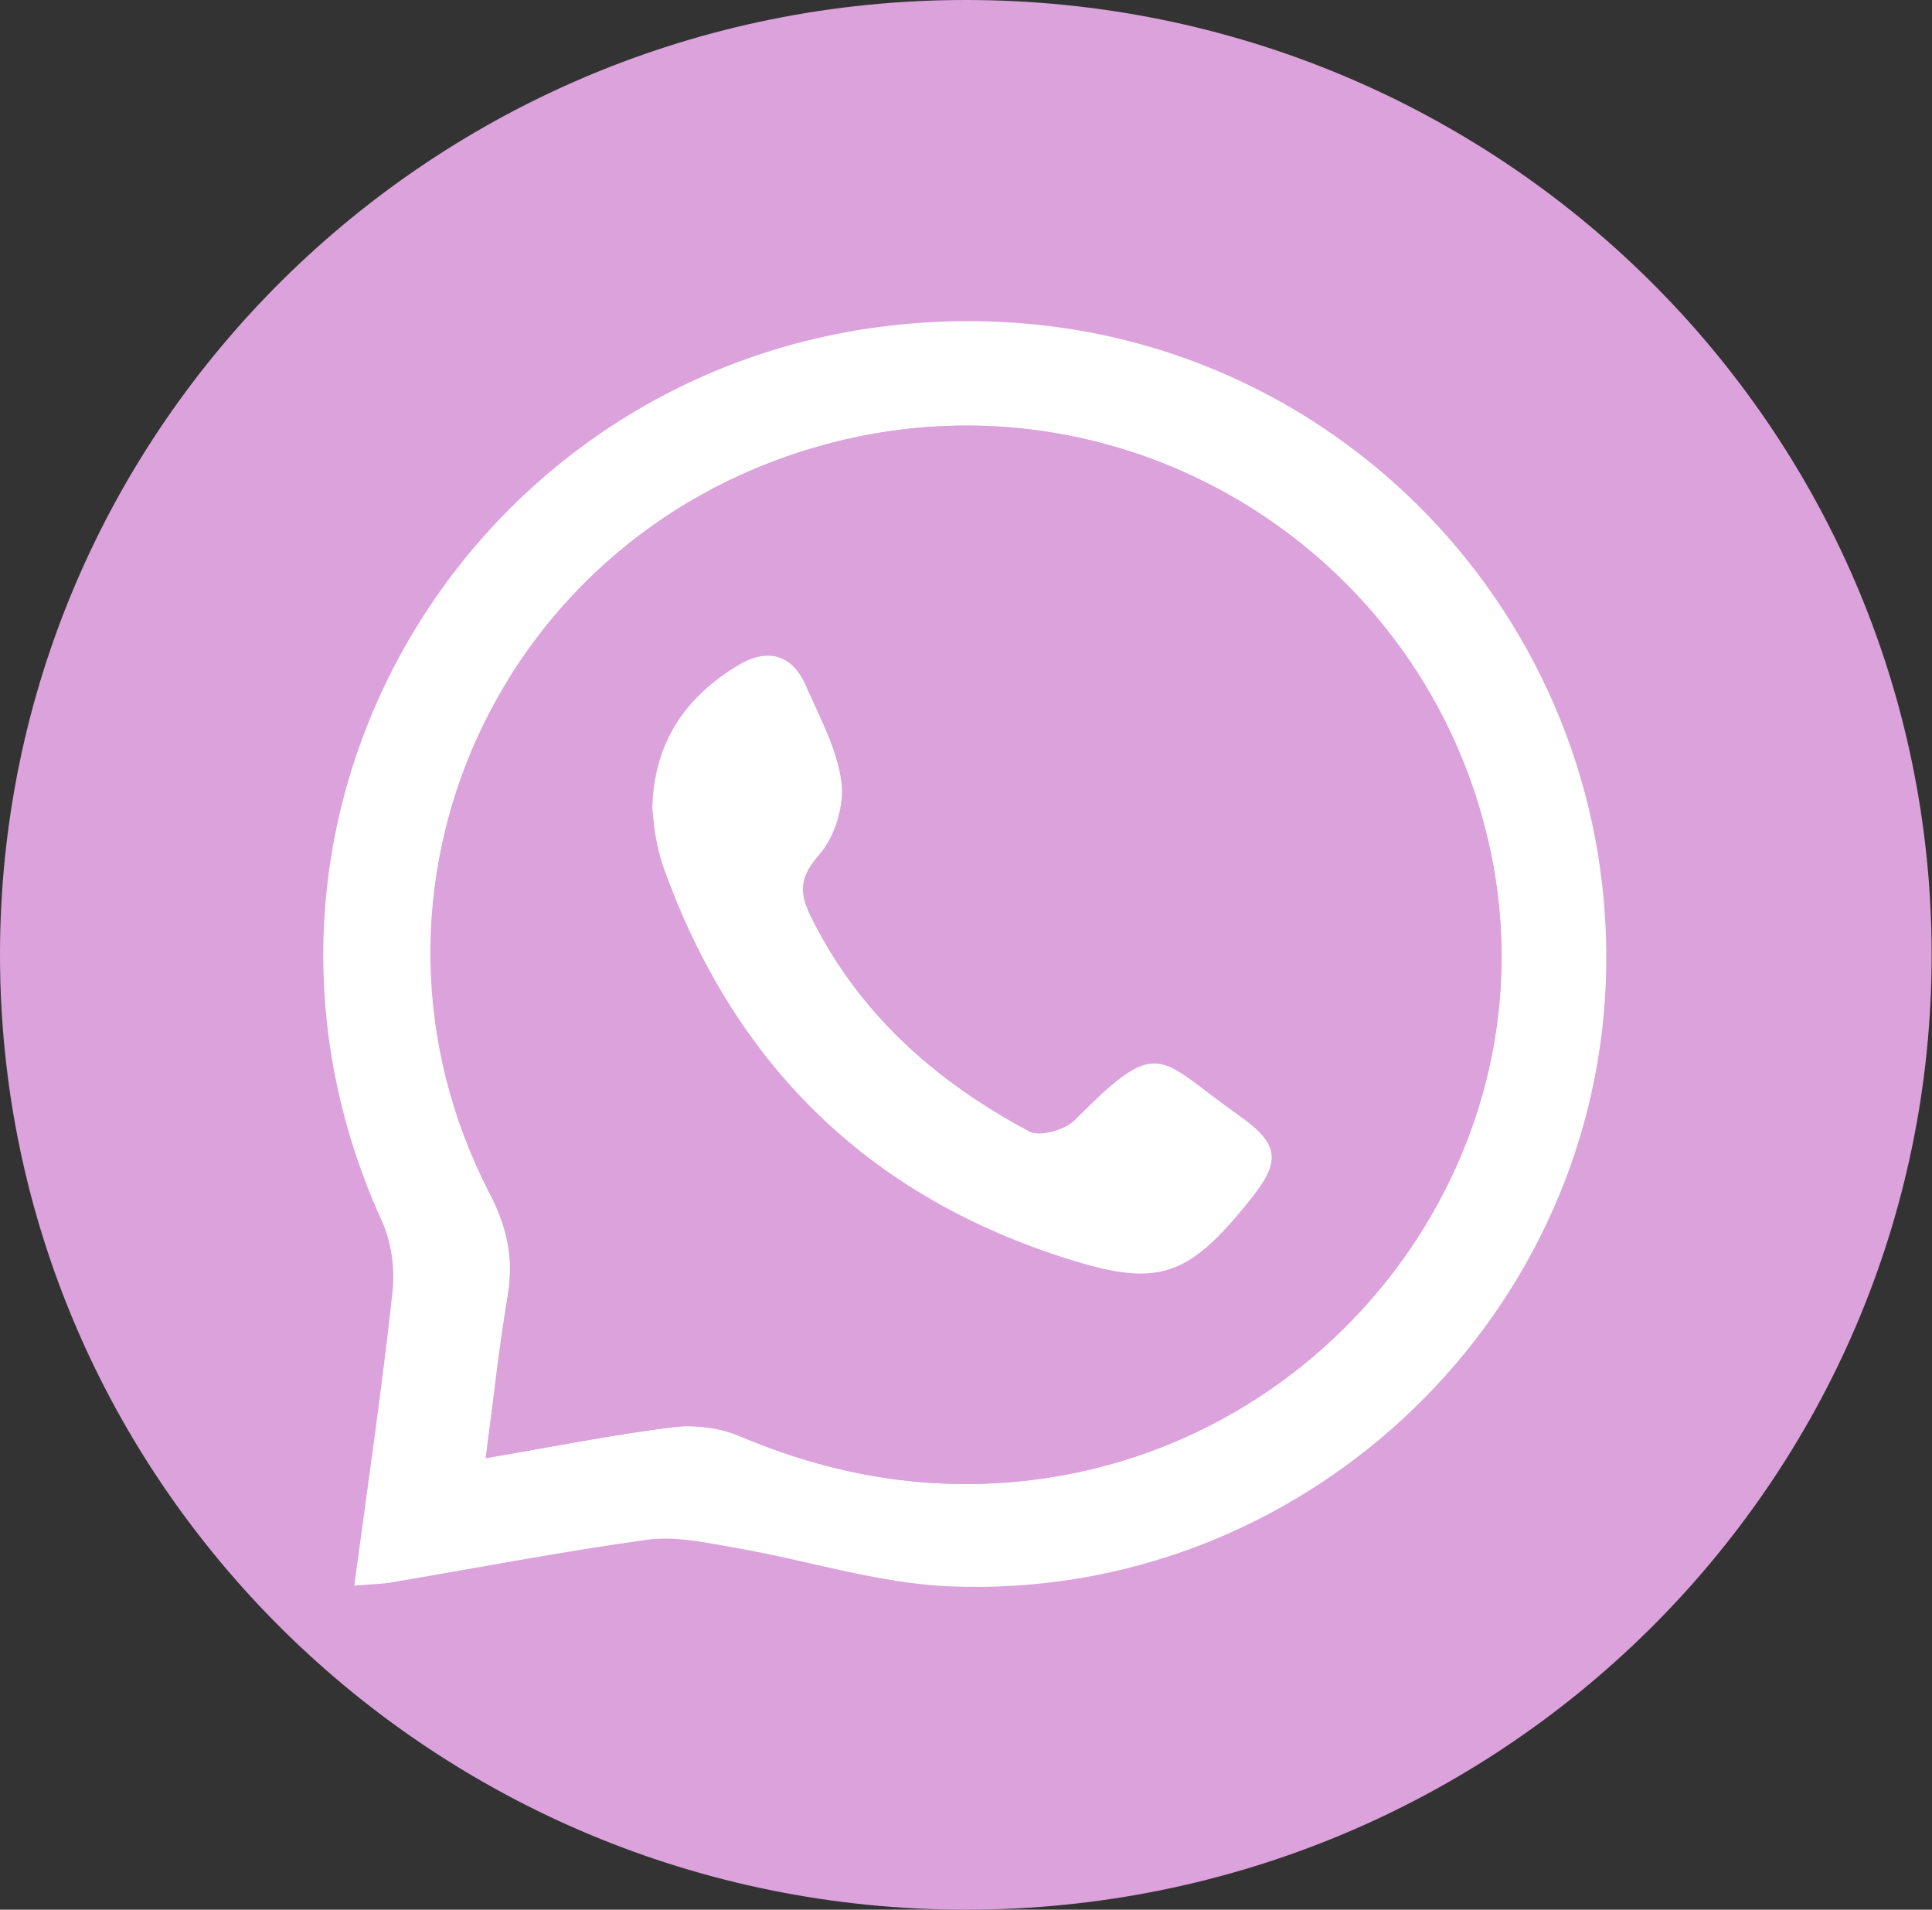 <?xml version="1.0" encoding="UTF-8"?>
<svg id="Camada_1" data-name="Camada 1" xmlns="http://www.w3.org/2000/svg" viewBox="0 0 53.55 52.92">
  <rect x="0" y="0" width="53.55" height="52.92" fill="#333333" stroke="none"/>
  <defs>
    <style>
      .cls-1 {
        fill: #dca2dc;
      }

      .cls-1, .cls-2 {
        stroke-width: 0px;
      }

      .cls-2 {
        fill: #fff;
      }
    </style>
  </defs>
  <path class="cls-1" d="m26.77,52.92c14.79,0,26.77-11.85,26.77-26.46S41.56,0,26.77,0,0,11.85,0,26.46s11.99,26.46,26.77,26.46Z"/>
  <path class="cls-2" d="m9.82,43.94c.38-2.83.77-5.48,1.06-8.15.07-.63-.03-1.36-.29-1.94-5.52-12.12,3.68-25.54,17.12-24.93,9.66.44,17.16,8.59,16.8,18.28-.36,9.54-8.55,17.16-18.18,16.76-2-.08-3.97-.73-5.96-1.07-.8-.14-1.65-.33-2.44-.22-2.39.33-4.76.79-7.14,1.19-.26.04-.52.04-.97.08h0Zm3.64-3.53c1.86-.32,3.52-.65,5.18-.86.6-.08,1.3,0,1.85.24,2.56,1.08,5.19,1.55,7.97,1.24,8.43-.95,14.44-8.87,12.93-17.07-1.57-8.48-9.98-13.84-18.33-11.69-9.22,2.38-13.82,12.46-9.46,20.84.49.93.65,1.79.48,2.8-.24,1.41-.39,2.84-.61,4.49h0Z"/>
  <path class="cls-1" d="m13.46,40.41c.22-1.65.37-3.08.61-4.49.17-1.01,0-1.87-.48-2.81-4.36-8.38.24-18.46,9.46-20.84,8.34-2.16,16.76,3.21,18.33,11.69,1.52,8.2-4.49,16.12-12.93,17.07-2.78.31-5.41-.15-7.97-1.24-.55-.23-1.25-.31-1.85-.24-1.66.21-3.31.54-5.18.86h0Zm4.62-17.99c.02.21.04.51.1.81.06.3.13.59.23.88,1.93,5.34,5.56,8.98,11.04,10.75,2.62.85,3.45.58,5.16-1.54.9-1.12.88-1.58-.3-2.41-2.24-1.58-2.15-2.24-4.52.15-.27.27-.96.47-1.25.32-2.62-1.39-4.76-3.29-6.08-5.99-.32-.65-.29-1.08.25-1.69.44-.49.7-1.37.61-2.02-.12-.91-.6-1.79-.98-2.65-.38-.88-1.06-1.06-1.87-.58-1.47.88-2.35,2.14-2.39,3.99h0Z"/>
  <path class="cls-2" d="m18.08,22.42c.04-1.85.92-3.11,2.39-3.99.81-.48,1.49-.3,1.87.58.38.87.86,1.74.98,2.65.09.65-.18,1.53-.61,2.02-.54.61-.57,1.04-.25,1.69,1.32,2.7,3.46,4.6,6.08,5.99.29.15.98-.05,1.25-.32,2.37-2.39,2.28-1.73,4.52-.15,1.18.83,1.21,1.29.3,2.41-1.72,2.13-2.54,2.39-5.16,1.54-5.48-1.77-9.11-5.41-11.04-10.75-.1-.28-.18-.58-.23-.88-.06-.3-.07-.6-.1-.81h0Z"/>
</svg>